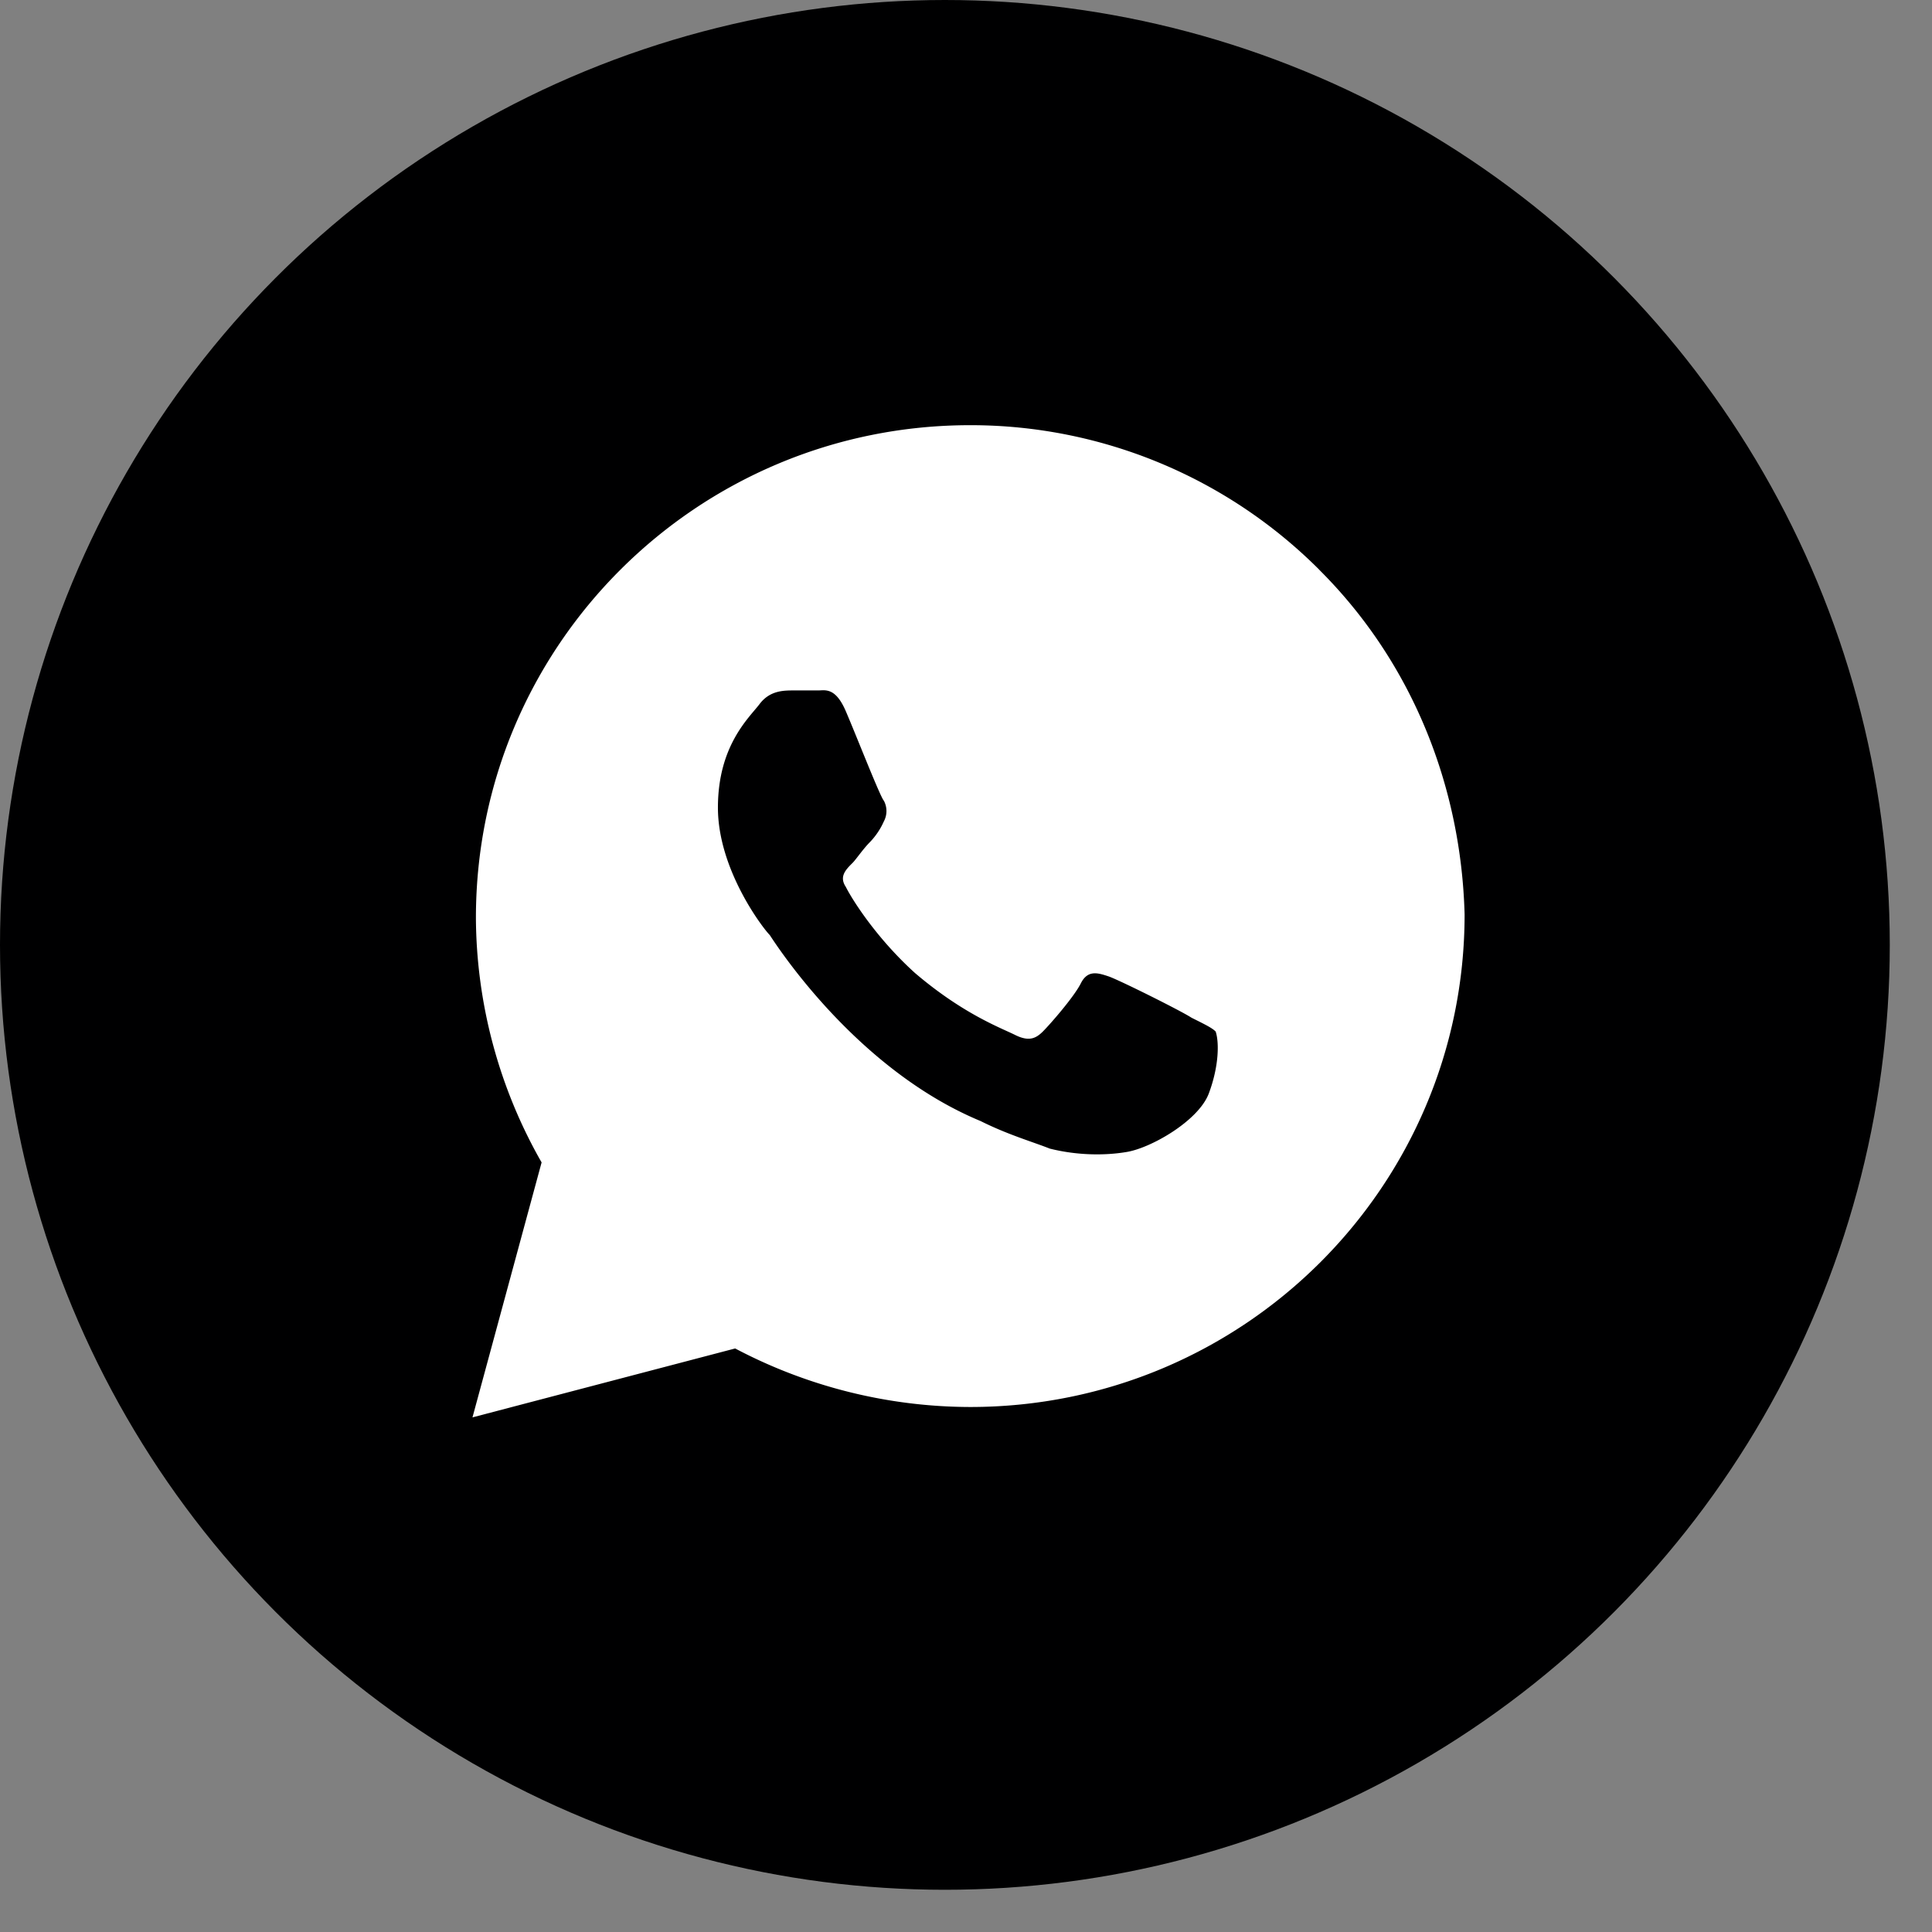<svg width="27" height="27" fill="none" xmlns="http://www.w3.org/2000/svg"><rect width="100%" height="100%" fill="#808080" stroke="none"/><circle cx="13.205" cy="13.205" r="13.205" fill="#000001"/><path d="M18.439 7.964a6.885 6.885 0 00-4.88-2.022c-3.816 0-6.908 3.082-6.908 6.885a6.96 6.96 0 00.918 3.418l-.966 3.563 3.671-.963a7.063 7.063 0 003.285.818c3.817 0 6.909-3.08 6.909-6.884-.048-1.782-.725-3.515-2.03-4.815zm-1.546 7.318c-.145.385-.821.77-1.16.819-.29.048-.676.048-1.062-.049-.242-.096-.58-.192-.967-.385-1.739-.722-2.85-2.455-2.947-2.6-.096-.096-.724-.914-.724-1.78 0-.867.434-1.253.58-1.445.144-.193.338-.193.482-.193h.339c.096 0 .241-.048.386.29.145.336.483 1.203.532 1.251a.306.306 0 010 .289 1.007 1.007 0 01-.194.289c-.096.096-.193.24-.241.289-.097.096-.193.192-.097.337.097.192.435.722.966 1.203.677.578 1.208.77 1.401.867.194.096.29.048.387-.048.097-.097.435-.482.531-.674.097-.193.242-.145.387-.097.145.049 1.014.482 1.16.578.193.096.29.144.337.193.049.144.049.481-.096.866z" fill="#fff"/></svg>